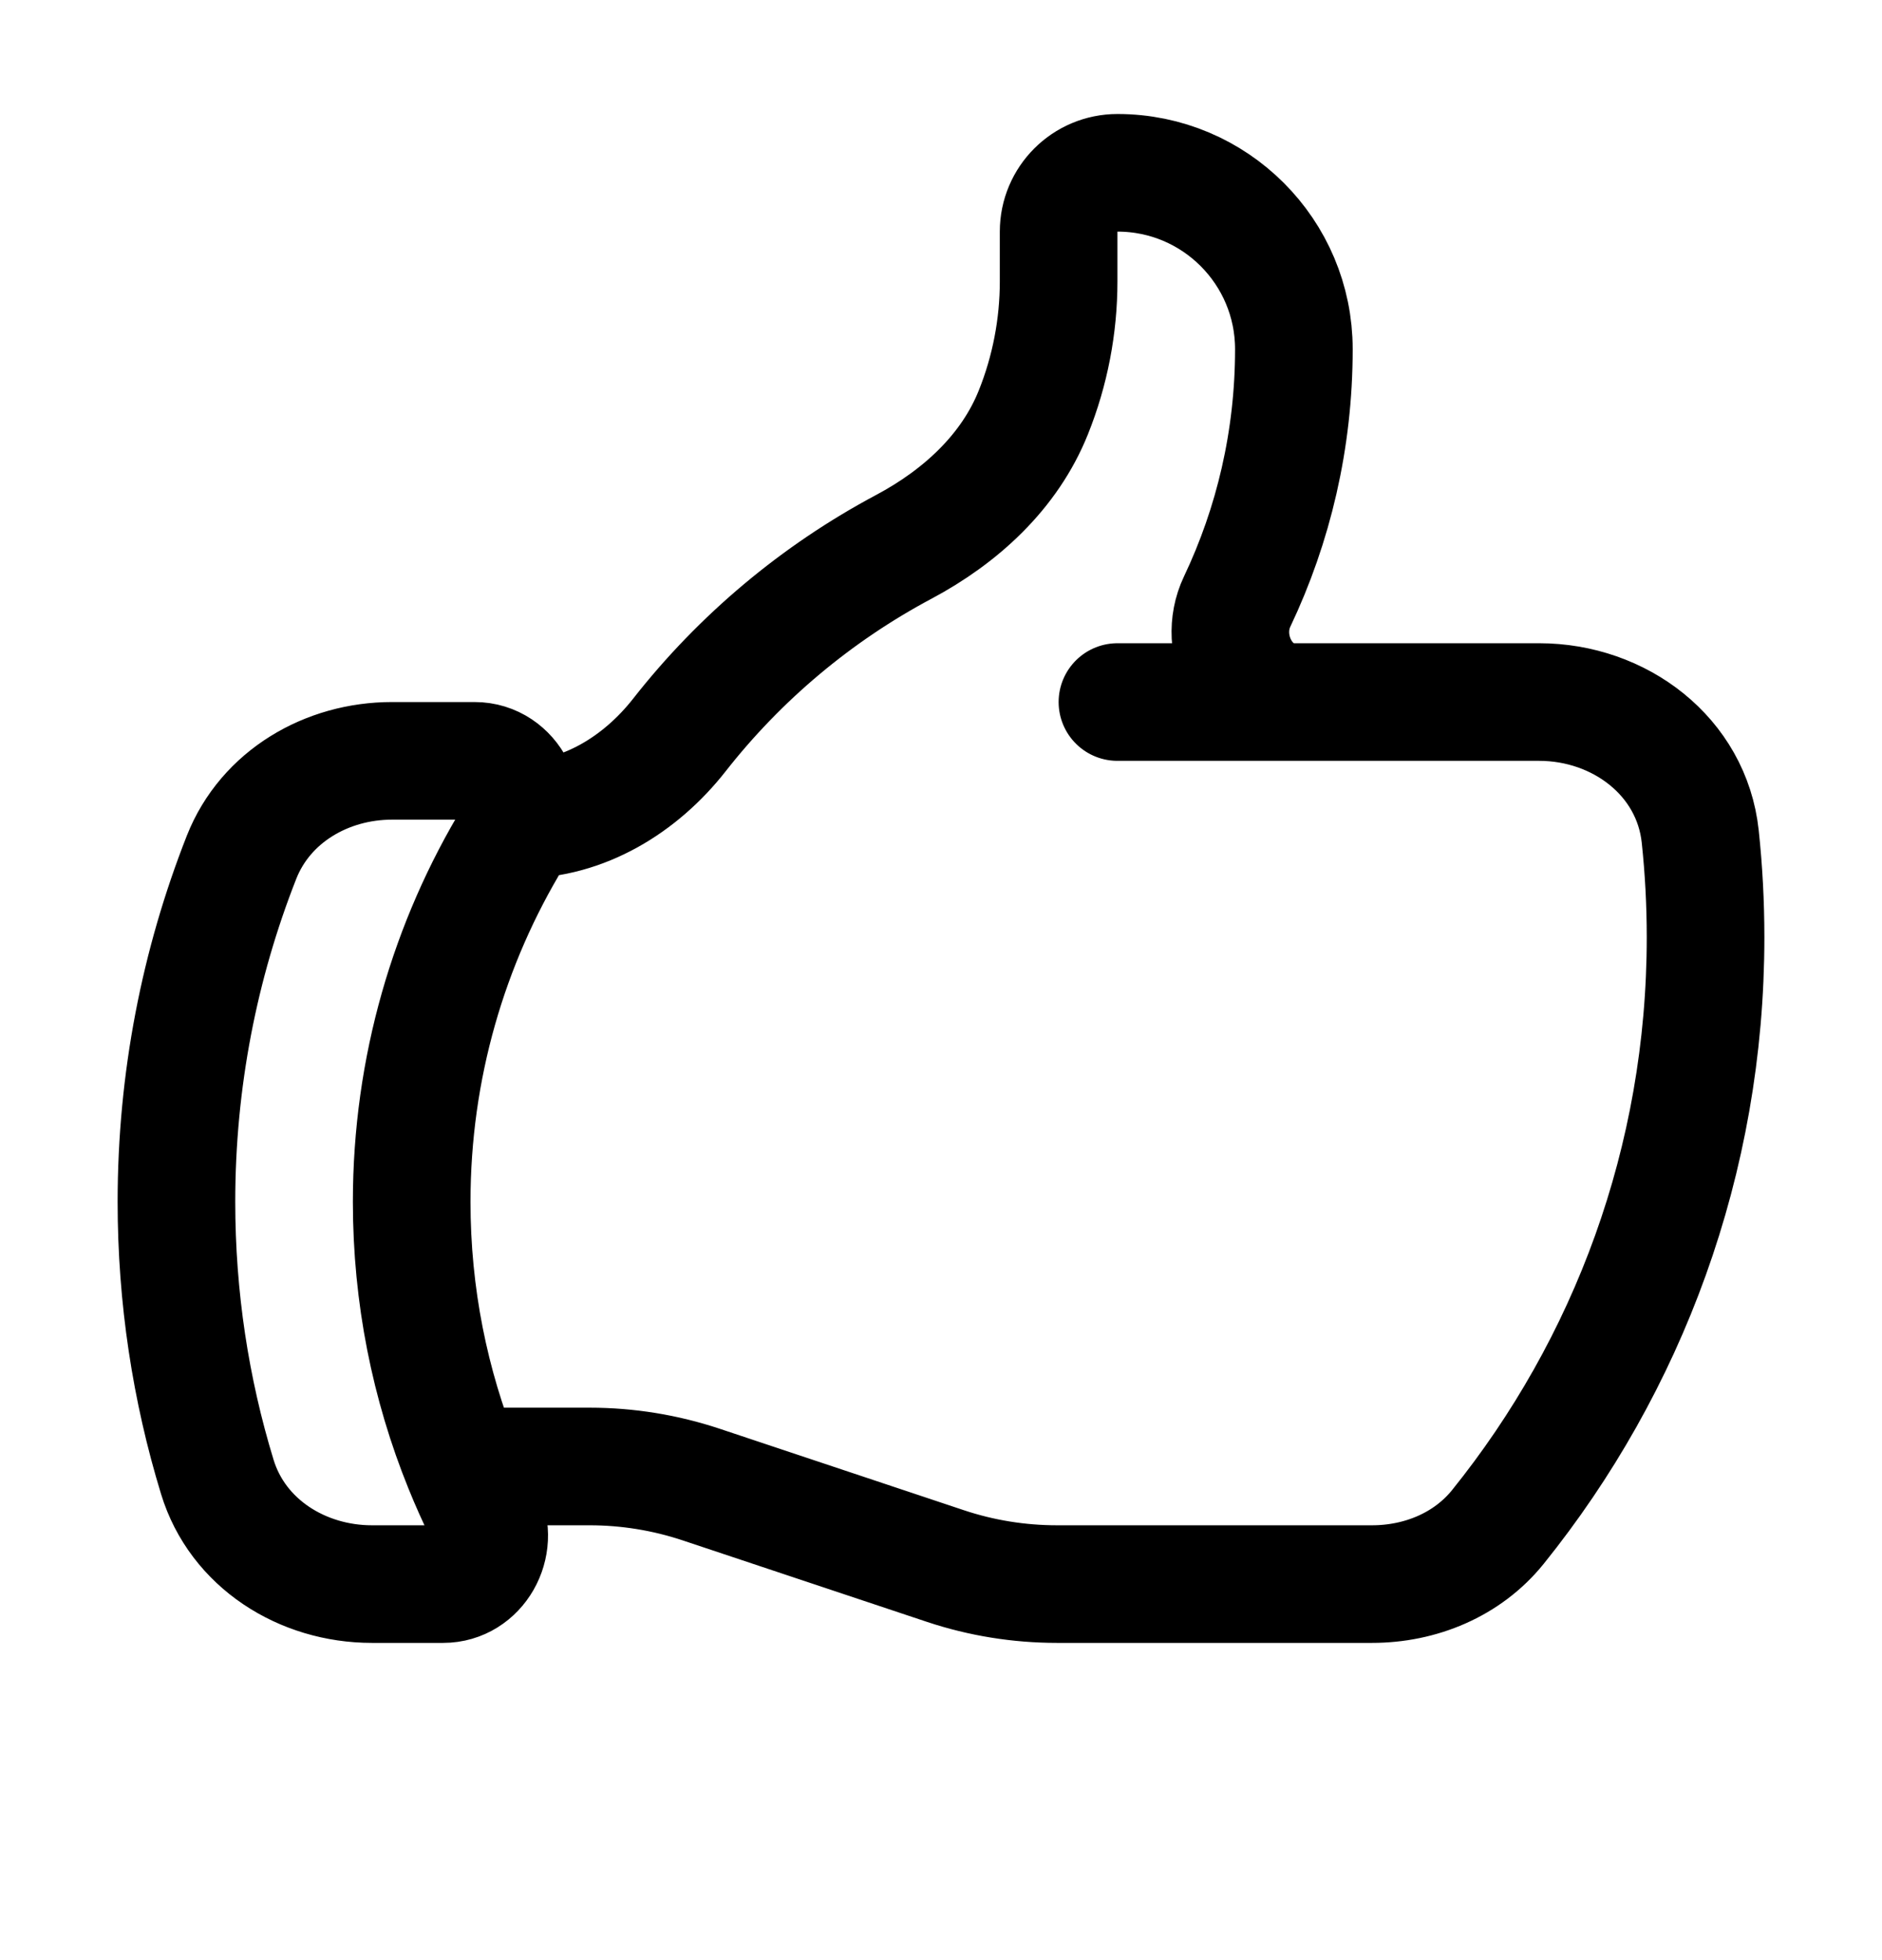 <svg width="24" height="25" viewBox="0 0 24 25" fill="none" xmlns="http://www.w3.org/2000/svg">
<path d="M6.633 10.454C7.439 10.454 8.166 10.009 8.664 9.374C9.437 8.388 10.412 7.568 11.525 6.975C12.248 6.59 12.874 6.019 13.178 5.259C13.391 4.728 13.5 4.16 13.5 3.588V2.954C13.5 2.54 13.836 2.204 14.25 2.204C15.493 2.204 16.5 3.212 16.5 4.454C16.5 5.606 16.24 6.697 15.777 7.672C15.511 8.231 15.884 8.954 16.502 8.954M16.502 8.954H19.628C20.654 8.954 21.573 9.648 21.682 10.669C21.727 11.092 21.75 11.52 21.75 11.954C21.75 14.802 20.758 17.418 19.101 19.476C18.713 19.957 18.114 20.204 17.496 20.204H13.48C12.997 20.204 12.516 20.127 12.057 19.974L8.943 18.935C8.484 18.782 8.003 18.704 7.52 18.704H5.904M16.502 8.954H14.25M5.904 18.704C5.987 18.909 6.077 19.11 6.174 19.307C6.371 19.706 6.096 20.204 5.651 20.204H4.743C3.854 20.204 3.03 19.686 2.771 18.836C2.432 17.727 2.25 16.549 2.25 15.329C2.25 13.777 2.545 12.293 3.081 10.932C3.387 10.158 4.167 9.704 4.999 9.704H6.052C6.524 9.704 6.797 10.26 6.552 10.664C5.726 12.024 5.25 13.621 5.25 15.329C5.25 16.523 5.482 17.662 5.904 18.704Z" stroke="black" stroke-width="1.5" stroke-linecap="round" stroke-linejoin="round"/>
</svg>
